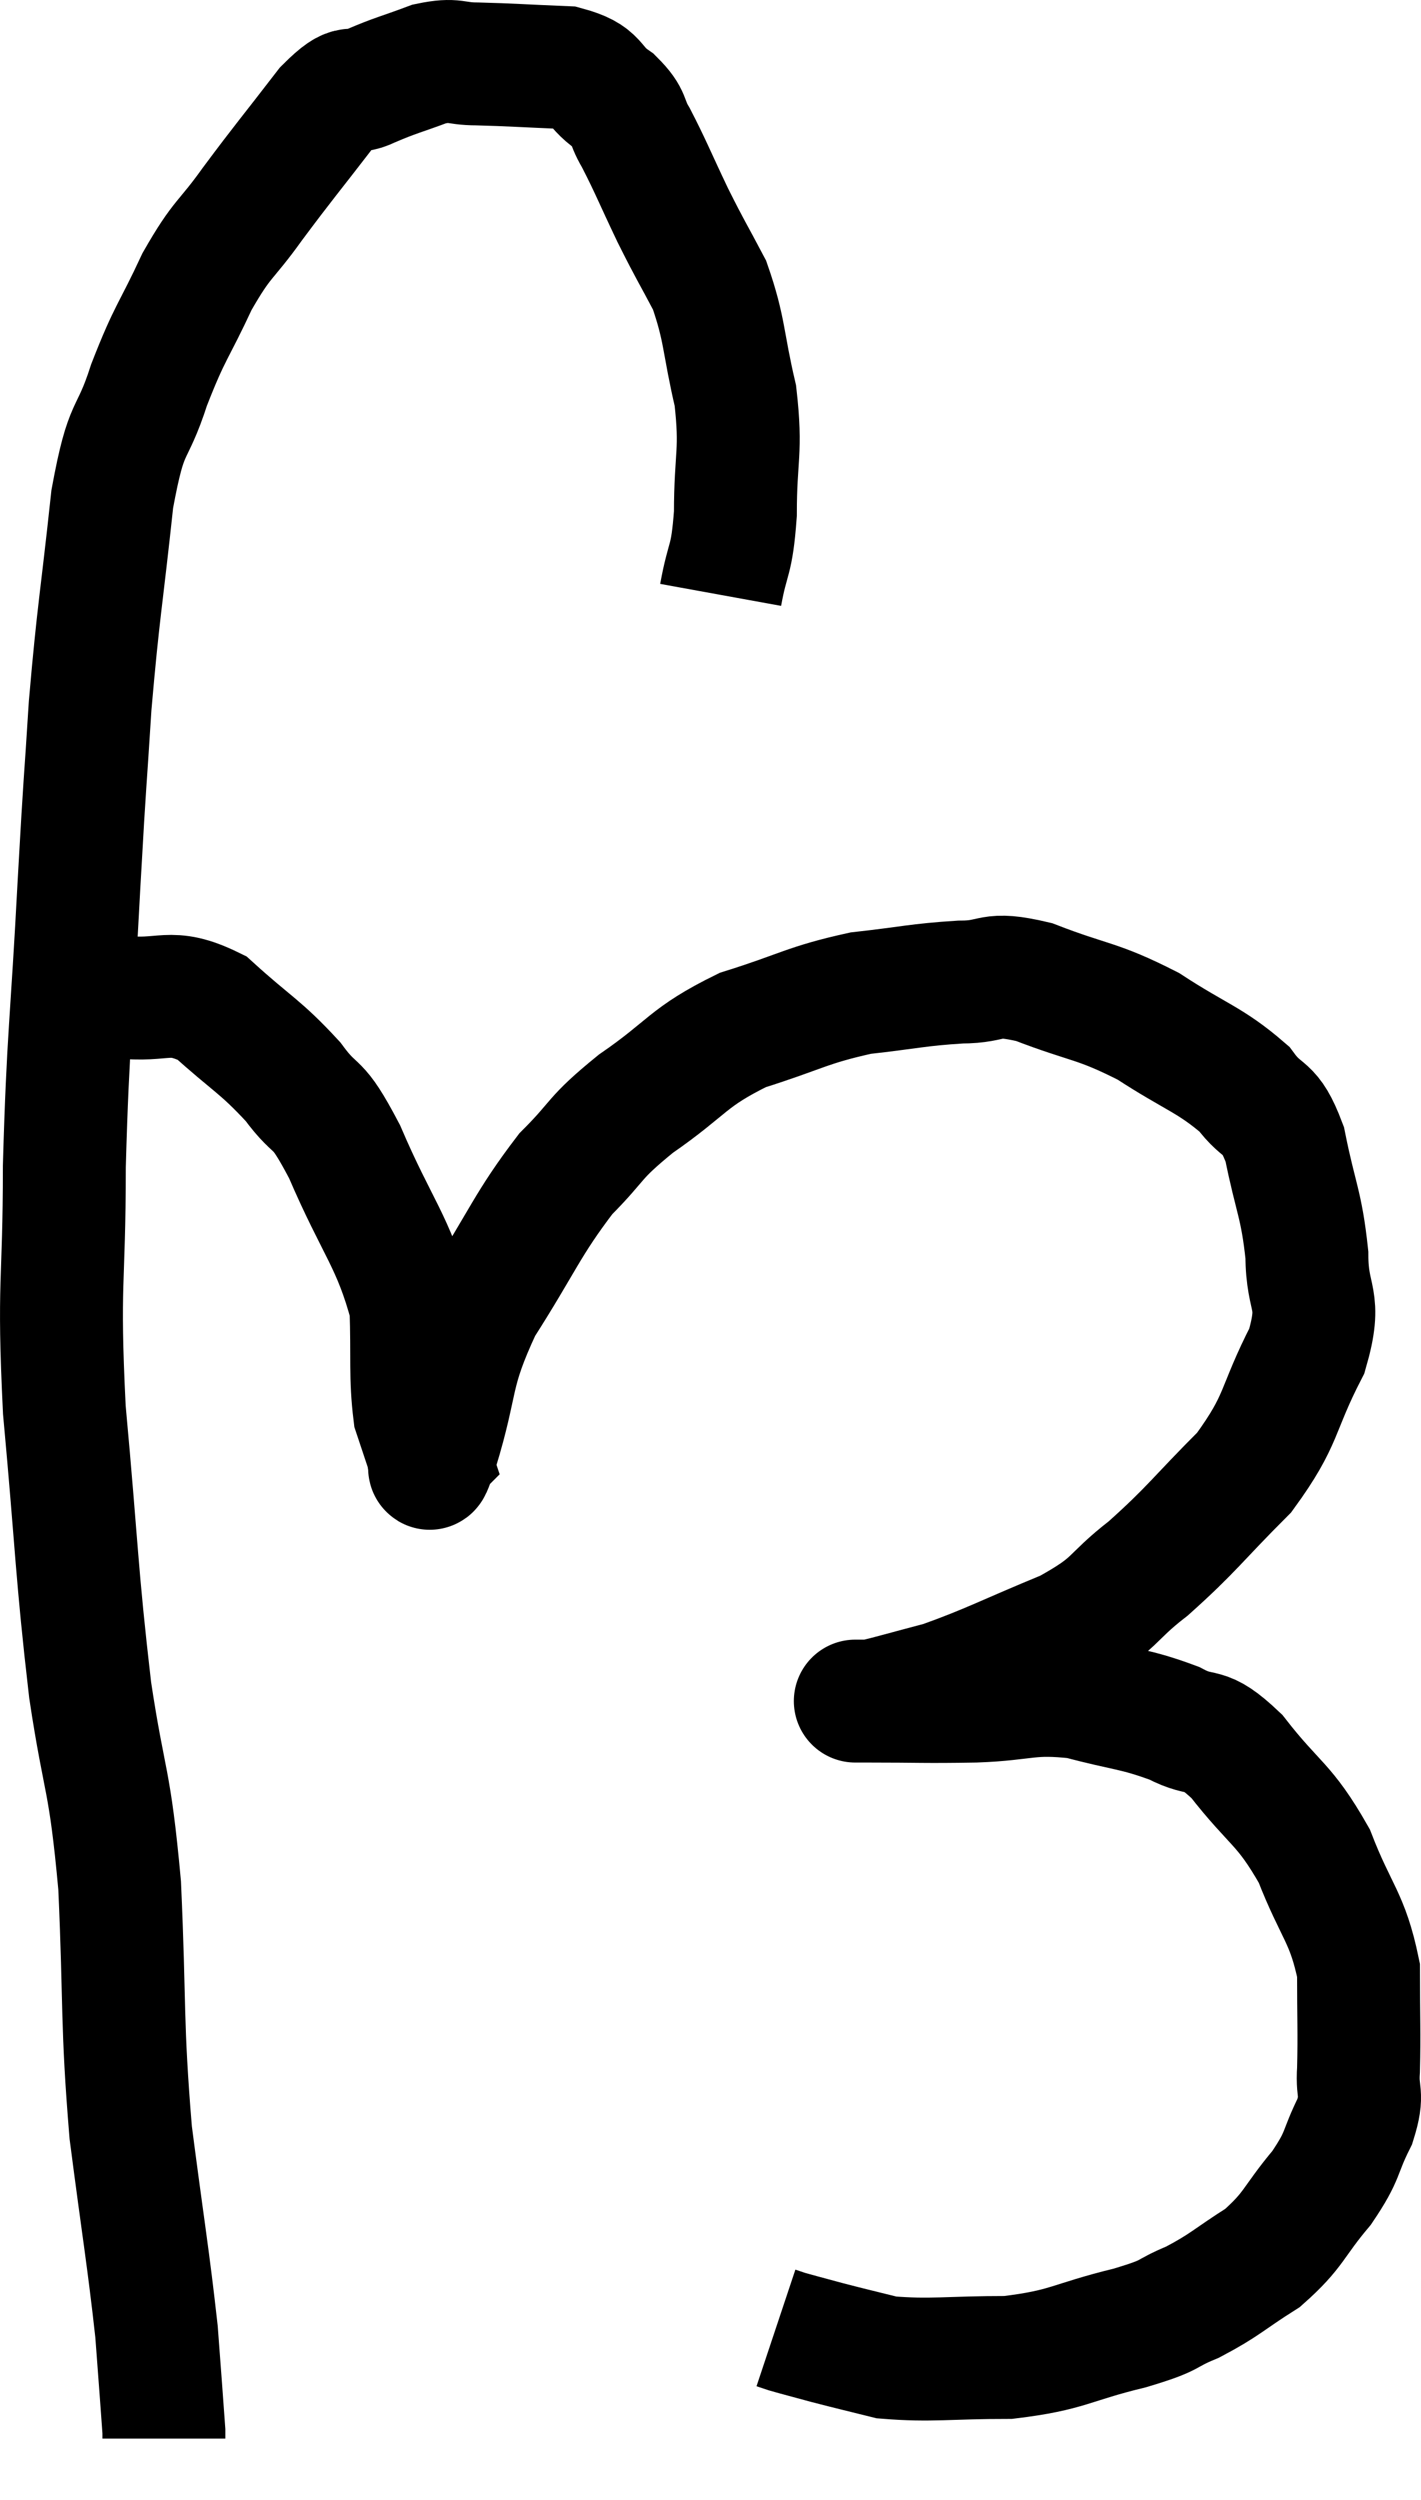 <svg xmlns="http://www.w3.org/2000/svg" viewBox="6.753 3.58 23.124 40.68" width="23.124" height="40.68"><path d="M 18.48 13.26 C 18.6 12.6, 18.66 12.75, 18.72 11.94 C 18.72 10.98, 18.825 10.95, 18.72 10.02 C 18.51 9.12, 18.555 8.955, 18.3 8.22 C 18 7.65, 18 7.68, 17.7 7.08 C 17.4 6.45, 17.34 6.285, 17.1 5.82 C 16.92 5.52, 17.025 5.505, 16.74 5.22 C 16.35 4.95, 16.515 4.83, 15.96 4.68 C 15.24 4.65, 15.075 4.635, 14.52 4.62 C 14.13 4.62, 14.175 4.53, 13.74 4.62 C 13.26 4.8, 13.2 4.8, 12.78 4.98 C 12.42 5.16, 12.54 4.86, 12.06 5.34 C 11.46 6.12, 11.385 6.195, 10.86 6.9 C 10.41 7.53, 10.38 7.425, 9.96 8.16 C 9.57 9, 9.525 8.955, 9.18 9.84 C 8.88 10.77, 8.82 10.395, 8.58 11.7 C 8.4 13.38, 8.355 13.5, 8.22 15.06 C 8.13 16.5, 8.145 16.065, 8.04 17.94 C 7.92 20.25, 7.86 20.415, 7.8 22.56 C 7.8 24.54, 7.695 24.39, 7.8 26.52 C 8.01 28.8, 7.995 29.145, 8.22 31.08 C 8.46 32.67, 8.535 32.46, 8.7 34.26 C 8.79 36.27, 8.73 36.465, 8.88 38.28 C 9.09 39.9, 9.165 40.305, 9.3 41.52 C 9.36 42.33, 9.39 42.705, 9.42 43.14 C 9.42 43.2, 9.42 43.23, 9.42 43.26 L 9.42 43.26" fill="none" stroke="black" stroke-width="2"></path><path d="M 8.7 19.8 C 9.45 19.89, 9.495 19.635, 10.2 19.98 C 10.86 20.58, 10.98 20.595, 11.52 21.18 C 11.94 21.75, 11.88 21.405, 12.36 22.32 C 12.9 23.58, 13.155 23.775, 13.44 24.84 C 13.47 25.71, 13.425 25.965, 13.5 26.58 C 13.62 26.94, 13.68 27.12, 13.74 27.3 C 13.74 27.3, 13.74 27.3, 13.74 27.3 C 13.74 27.3, 13.71 27.33, 13.74 27.3 C 13.8 27.24, 13.65 27.795, 13.86 27.18 C 14.22 26.01, 14.055 25.965, 14.58 24.84 C 15.27 23.76, 15.33 23.505, 15.96 22.68 C 16.53 22.11, 16.38 22.125, 17.1 21.54 C 17.97 20.94, 17.925 20.79, 18.84 20.34 C 19.8 20.04, 19.875 19.935, 20.76 19.74 C 21.57 19.65, 21.675 19.605, 22.38 19.56 C 22.98 19.56, 22.815 19.38, 23.58 19.56 C 24.51 19.92, 24.585 19.845, 25.44 20.28 C 26.22 20.79, 26.445 20.82, 27 21.3 C 27.33 21.75, 27.405 21.525, 27.66 22.2 C 27.84 23.1, 27.93 23.16, 28.02 24 C 28.02 24.78, 28.275 24.675, 28.02 25.56 C 27.51 26.55, 27.645 26.655, 27 27.54 C 26.22 28.32, 26.16 28.455, 25.44 29.1 C 24.78 29.61, 24.96 29.655, 24.12 30.12 C 23.1 30.54, 22.875 30.675, 22.08 30.96 C 21.51 31.11, 21.255 31.185, 20.94 31.26 C 20.88 31.26, 20.85 31.26, 20.82 31.26 C 20.82 31.26, 20.805 31.26, 20.82 31.26 C 20.85 31.26, 20.43 31.26, 20.88 31.26 C 21.75 31.26, 21.765 31.275, 22.62 31.26 C 23.46 31.23, 23.49 31.11, 24.3 31.2 C 25.08 31.41, 25.215 31.38, 25.86 31.62 C 26.37 31.89, 26.31 31.62, 26.88 32.16 C 27.51 32.97, 27.645 32.91, 28.14 33.78 C 28.5 34.71, 28.68 34.77, 28.86 35.64 C 28.86 36.45, 28.875 36.645, 28.86 37.26 C 28.83 37.68, 28.95 37.62, 28.8 38.1 C 28.53 38.64, 28.635 38.625, 28.26 39.18 C 27.78 39.75, 27.825 39.855, 27.3 40.32 C 26.73 40.68, 26.7 40.755, 26.16 41.04 C 25.65 41.25, 25.89 41.235, 25.14 41.46 C 24.15 41.7, 24.15 41.82, 23.16 41.94 C 22.17 41.94, 21.915 42, 21.18 41.94 C 20.7 41.82, 20.625 41.805, 20.22 41.7 C 19.89 41.61, 19.77 41.58, 19.56 41.52 C 19.47 41.49, 19.425 41.475, 19.38 41.46 L 19.38 41.46" fill="none" stroke="black" stroke-width="2"></path></svg>
